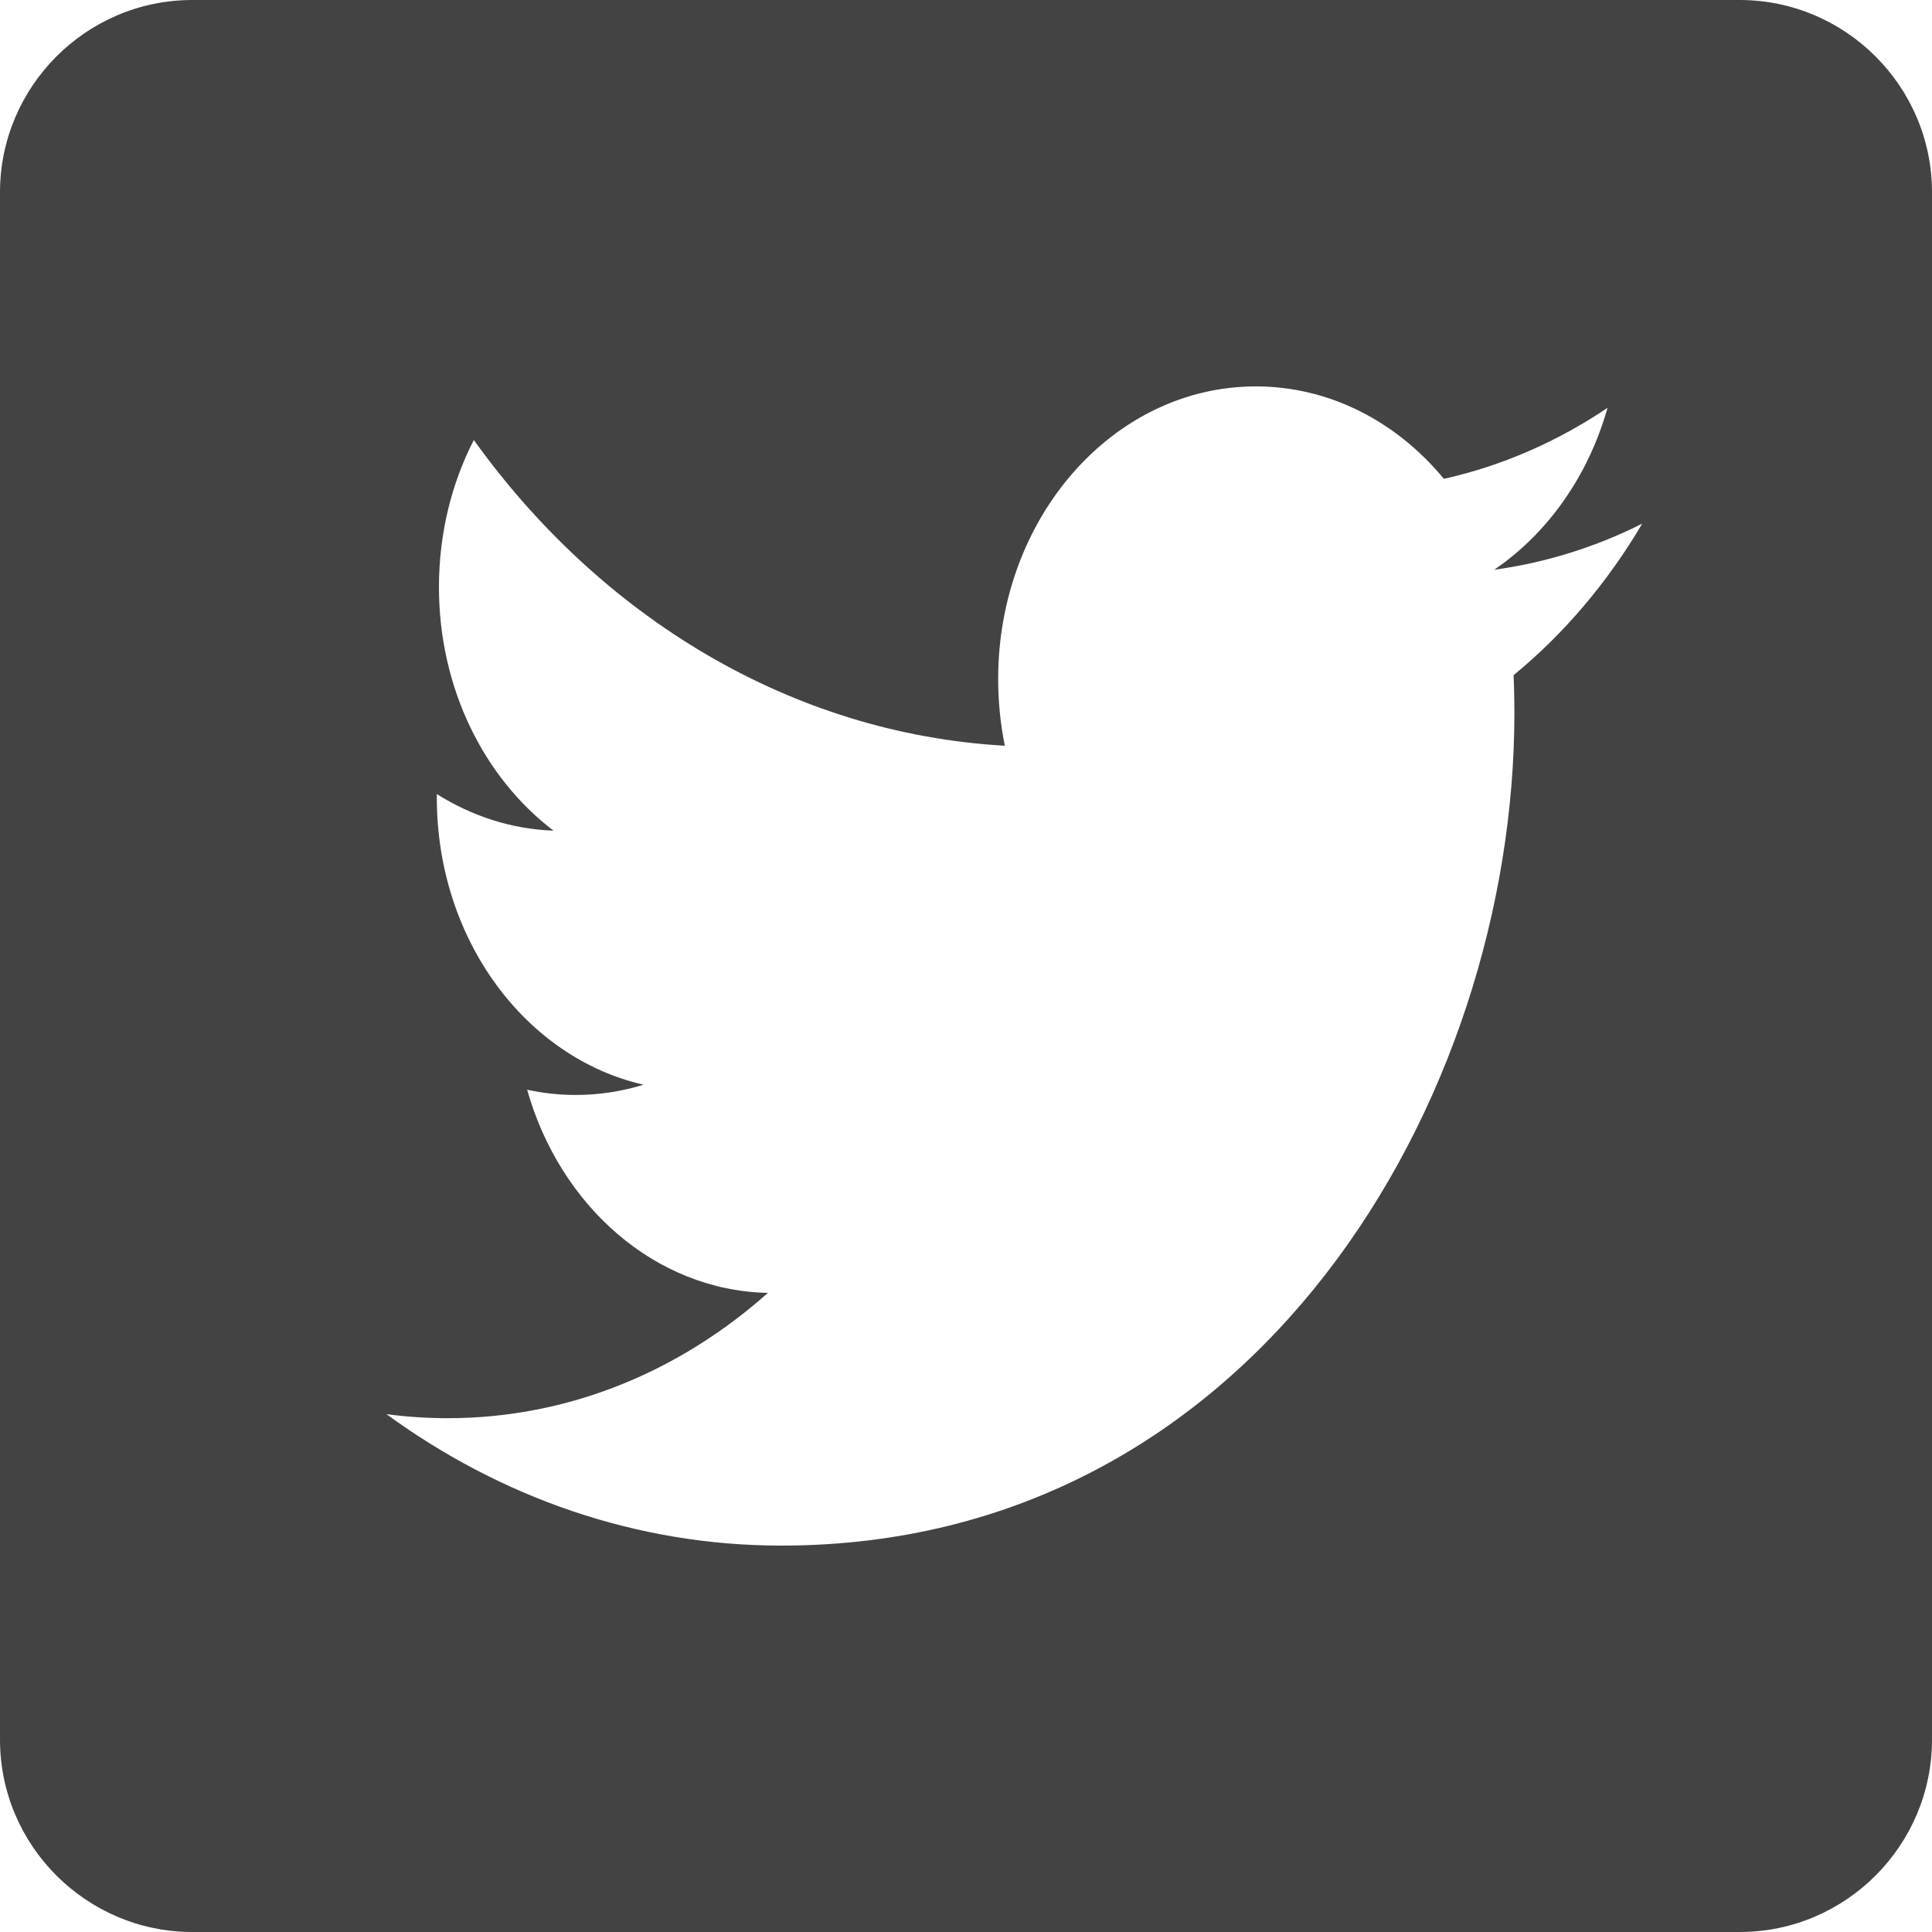 <?xml version="1.0" encoding="UTF-8" standalone="no"?>
<svg width="20px" height="20px" viewBox="0 0 20 20" version="1.1" xmlns="http://www.w3.org/2000/svg" xmlns:xlink="http://www.w3.org/1999/xlink" xmlns:sketch="http://www.bohemiancoding.com/sketch/ns">
    <title>singleproperties v2 2</title>
    <description>Created with Sketch (http://www.bohemiancoding.com/sketch)</description>
    <defs></defs>
    <g id="Page-1" stroke="none" stroke-width="1" fill="none" fill-rule="evenodd" sketch:type="MSPage">
        <g id="Menu-2" sketch:type="MSArtboardGroup" transform="translate(-691, -464)" fill="#434343">
            <g id=":-share_strip_reduced" sketch:type="MSLayerGroup" transform="translate(173, 454)">
                <g id="Share-Strip" sketch:type="MSShapeGroup">
                    <path d="M519.991,10 C518.891,10 518,10.898 518,11.991 L518,28.009 C518,29.109 518.898,30 519.991,30 L536.009,30 C537.109,30 538,29.102 538,28.009 L538,11.991 C538,10.891 537.102,10 536.009,10 L519.991,10 Z M522,24.639 C522.209,24.667 522.421,24.681 522.636,24.681 C523.886,24.681 525.036,24.197 525.949,23.384 C524.782,23.36 523.797,22.484 523.457,21.281 C523.62,21.316 523.787,21.335 523.959,21.335 C524.202,21.335 524.438,21.298 524.662,21.229 C523.441,20.95 522.522,19.726 522.522,18.258 C522.522,18.245 522.522,18.233 522.522,18.22 C522.882,18.447 523.293,18.583 523.73,18.599 C523.015,18.056 522.544,17.129 522.544,16.078 C522.544,15.522 522.675,15.002 522.905,14.555 C524.22,16.387 526.186,17.593 528.402,17.72 C528.357,17.498 528.333,17.267 528.333,17.029 C528.333,15.356 529.527,14 531,14 C531.768,14 532.461,14.368 532.947,14.957 C533.555,14.821 534.126,14.569 534.641,14.222 C534.442,14.929 534.019,15.523 533.468,15.898 C534.008,15.824 534.522,15.661 535,15.421 C534.642,16.028 534.19,16.562 533.669,16.989 C533.674,17.119 533.677,17.249 533.677,17.381 C533.677,21.384 530.994,26 526.088,26 C524.582,26 523.18,25.499 522,24.639 Z" id="twitter"></path>
                </g>
            </g>
        </g>
    </g>
</svg>